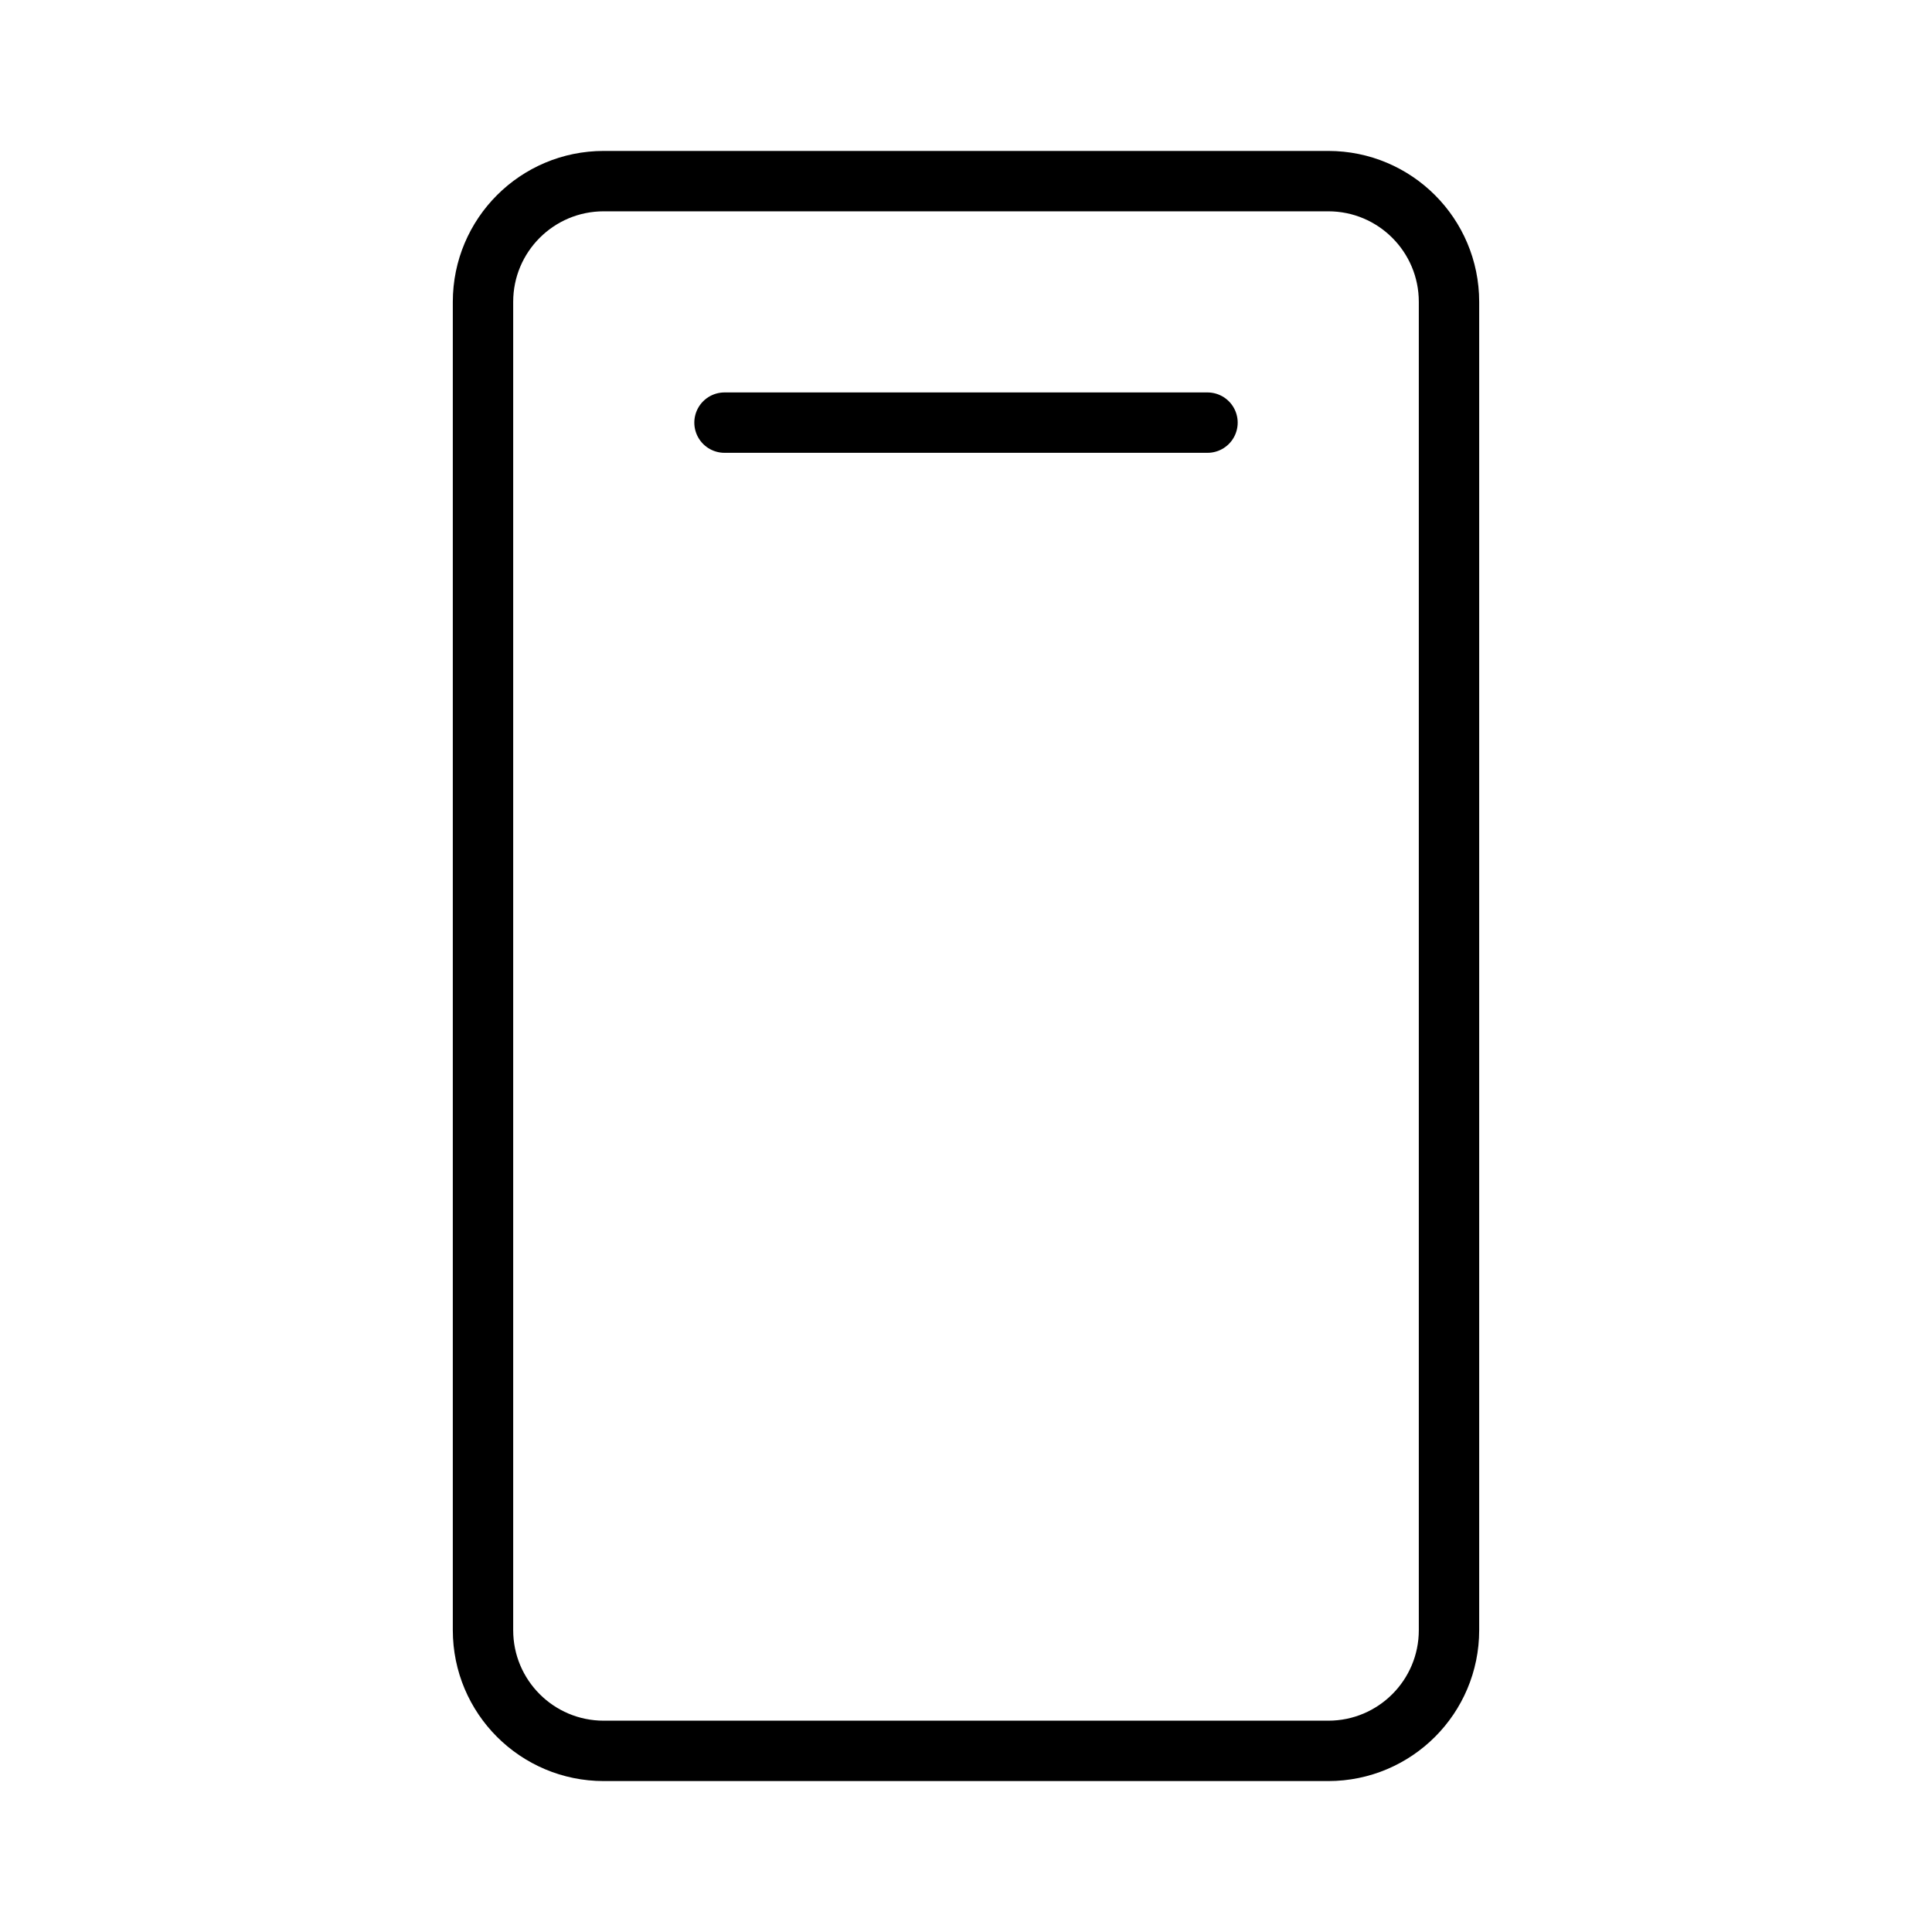 <svg width="32" height="32" viewBox="0 0 32 32" fill="none" xmlns="http://www.w3.org/2000/svg">
<path d="M24 27V5C24 3.895 23.105 3 22 3L10 3C8.895 3 8 3.895 8 5L8 27C8 28.105 8.895 29 10 29H22C23.105 29 24 28.105 24 27Z" stroke="black" stroke-linecap="round" stroke-linejoin="round"/>
<path d="M12 7H20" stroke="black" stroke-linecap="round" stroke-linejoin="round"/>
</svg>
